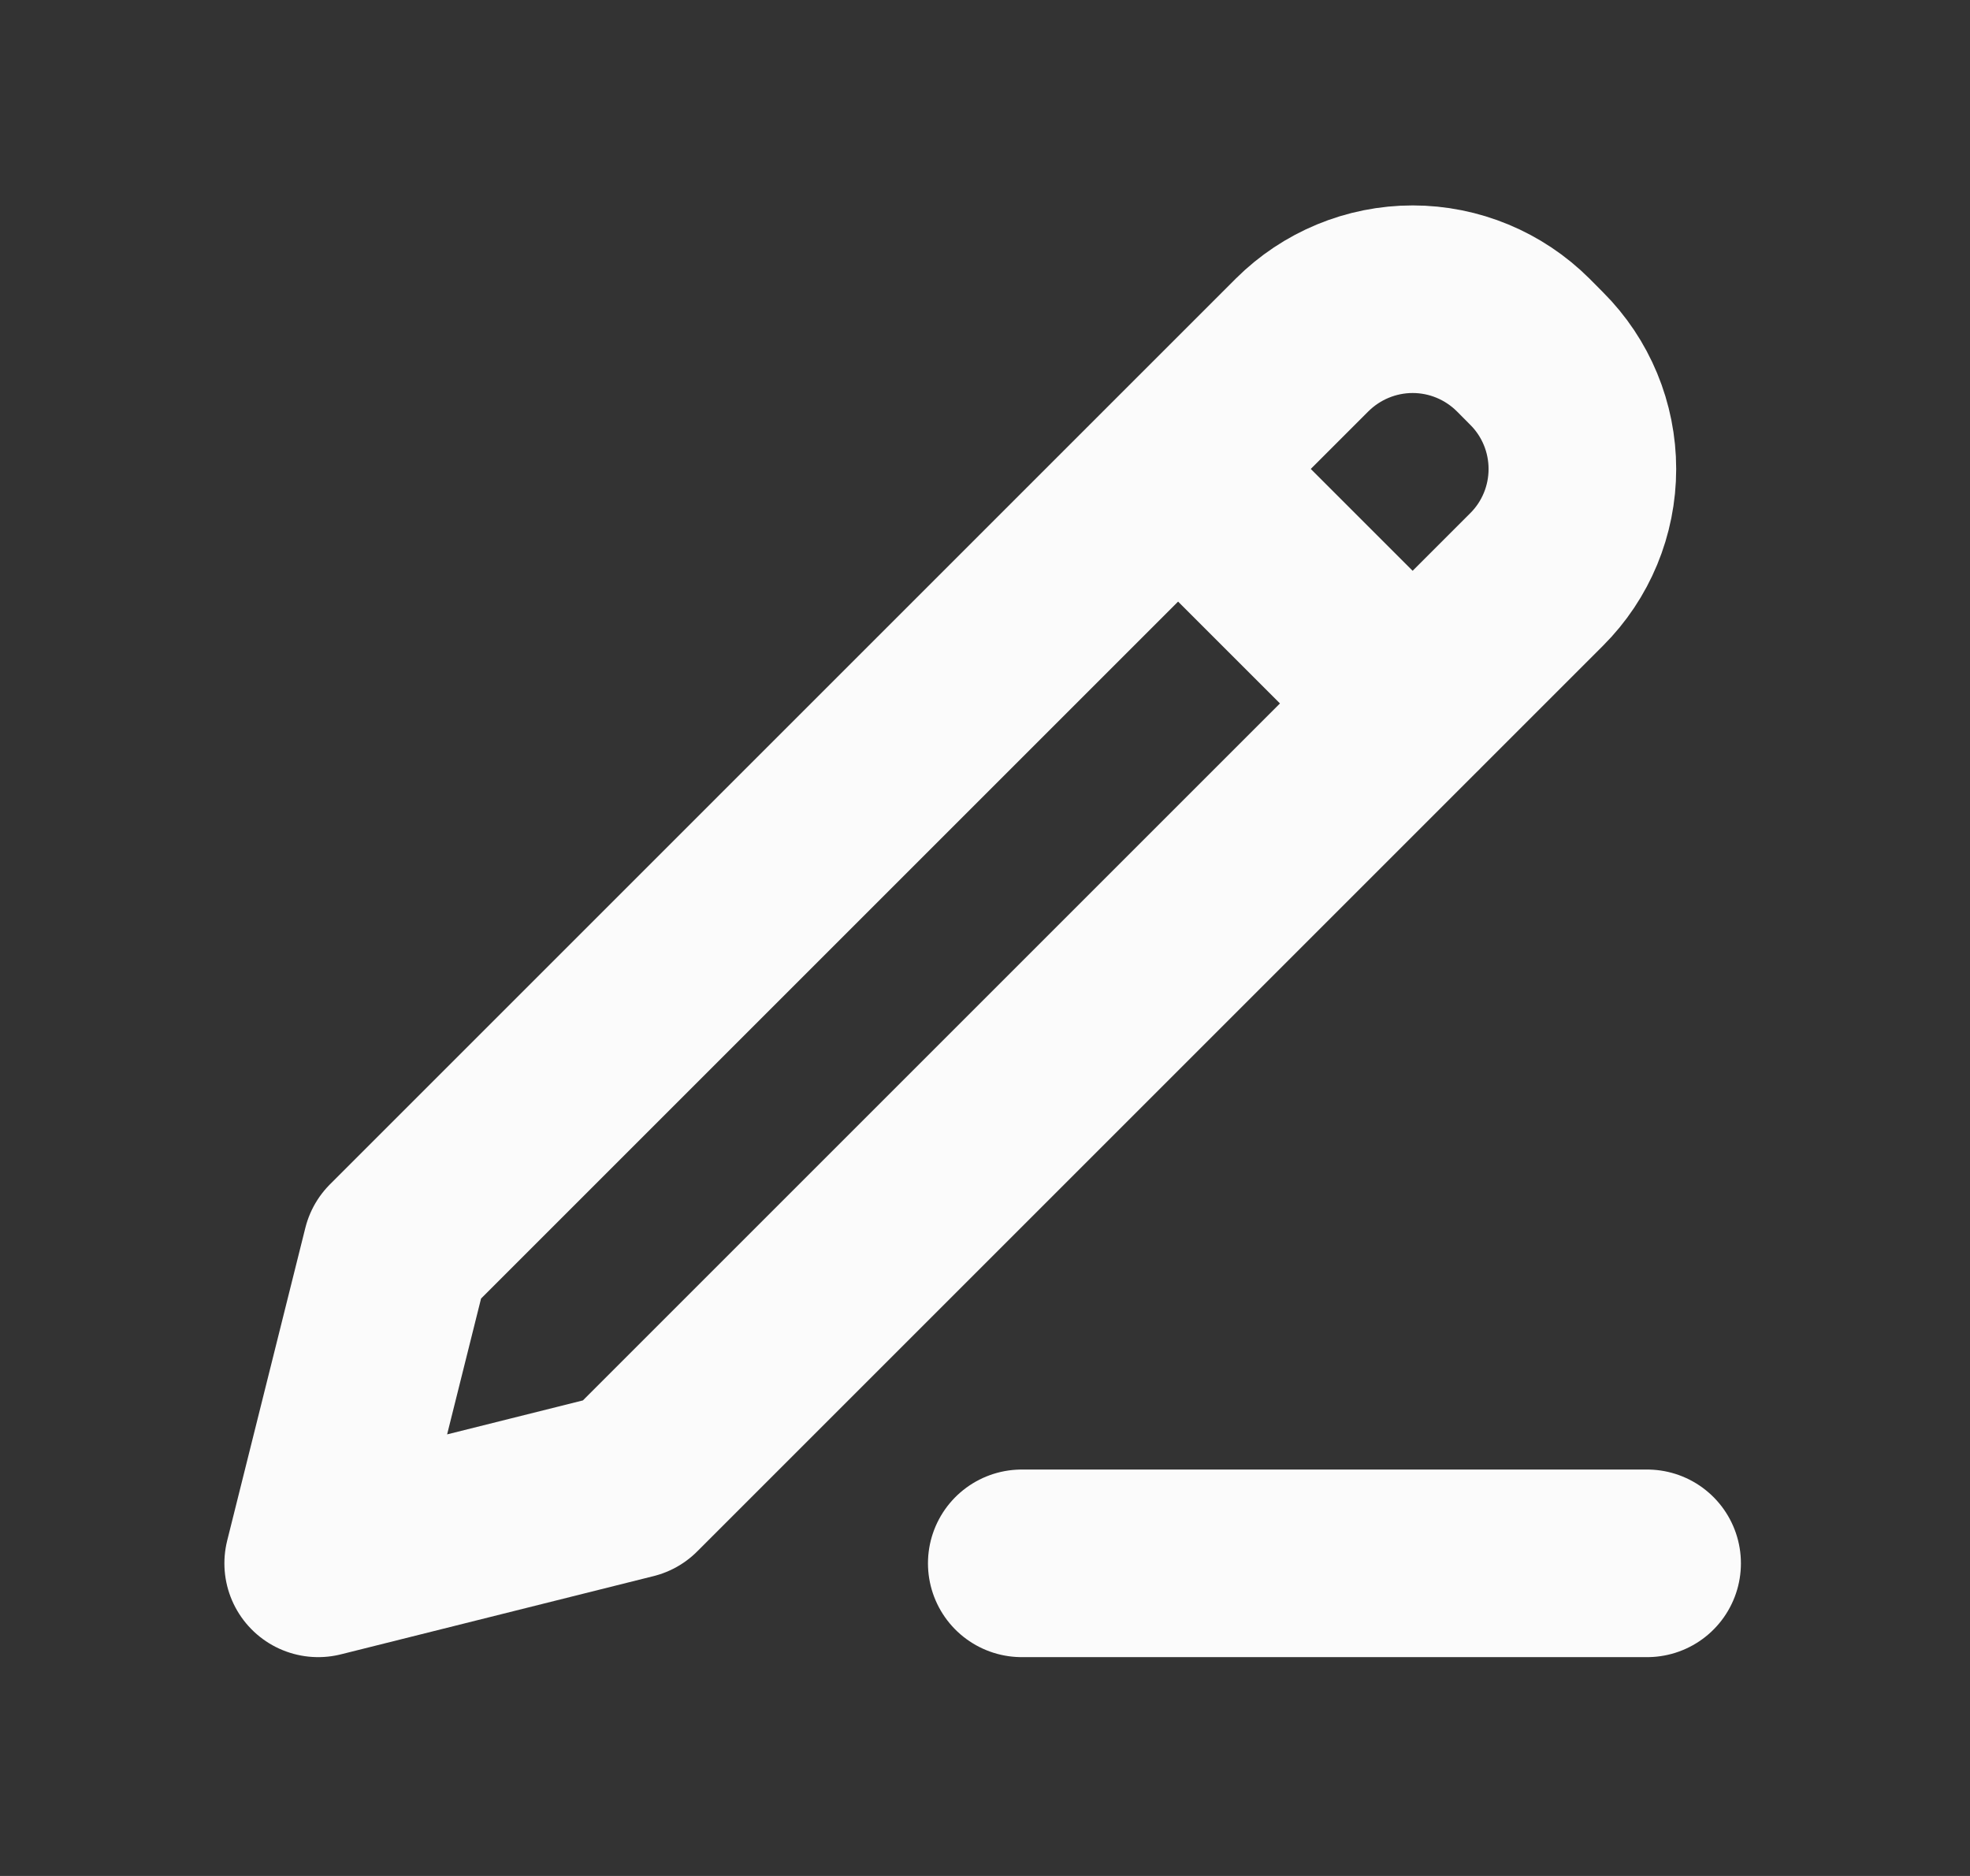 <svg width="21" height="20" viewBox="0 0 21 20" fill="none" xmlns="http://www.w3.org/2000/svg">
<rect x="0" y="0" width="21" height="20" fill="#333333" stroke="none"/>
<path d="M12.559 5L15.059 7.5M10.892 16.667H17.558M4.225 13.333L3.392 16.667L6.725 15.833L16.38 6.178C16.693 5.866 16.868 5.442 16.868 5C16.868 4.558 16.693 4.134 16.38 3.822L16.237 3.678C15.924 3.366 15.501 3.19 15.059 3.19C14.617 3.19 14.193 3.366 13.88 3.678L4.225 13.333Z" stroke="#FBFBFB" stroke-width="2" stroke-linecap="round" stroke-linejoin="round"/>
</svg>
